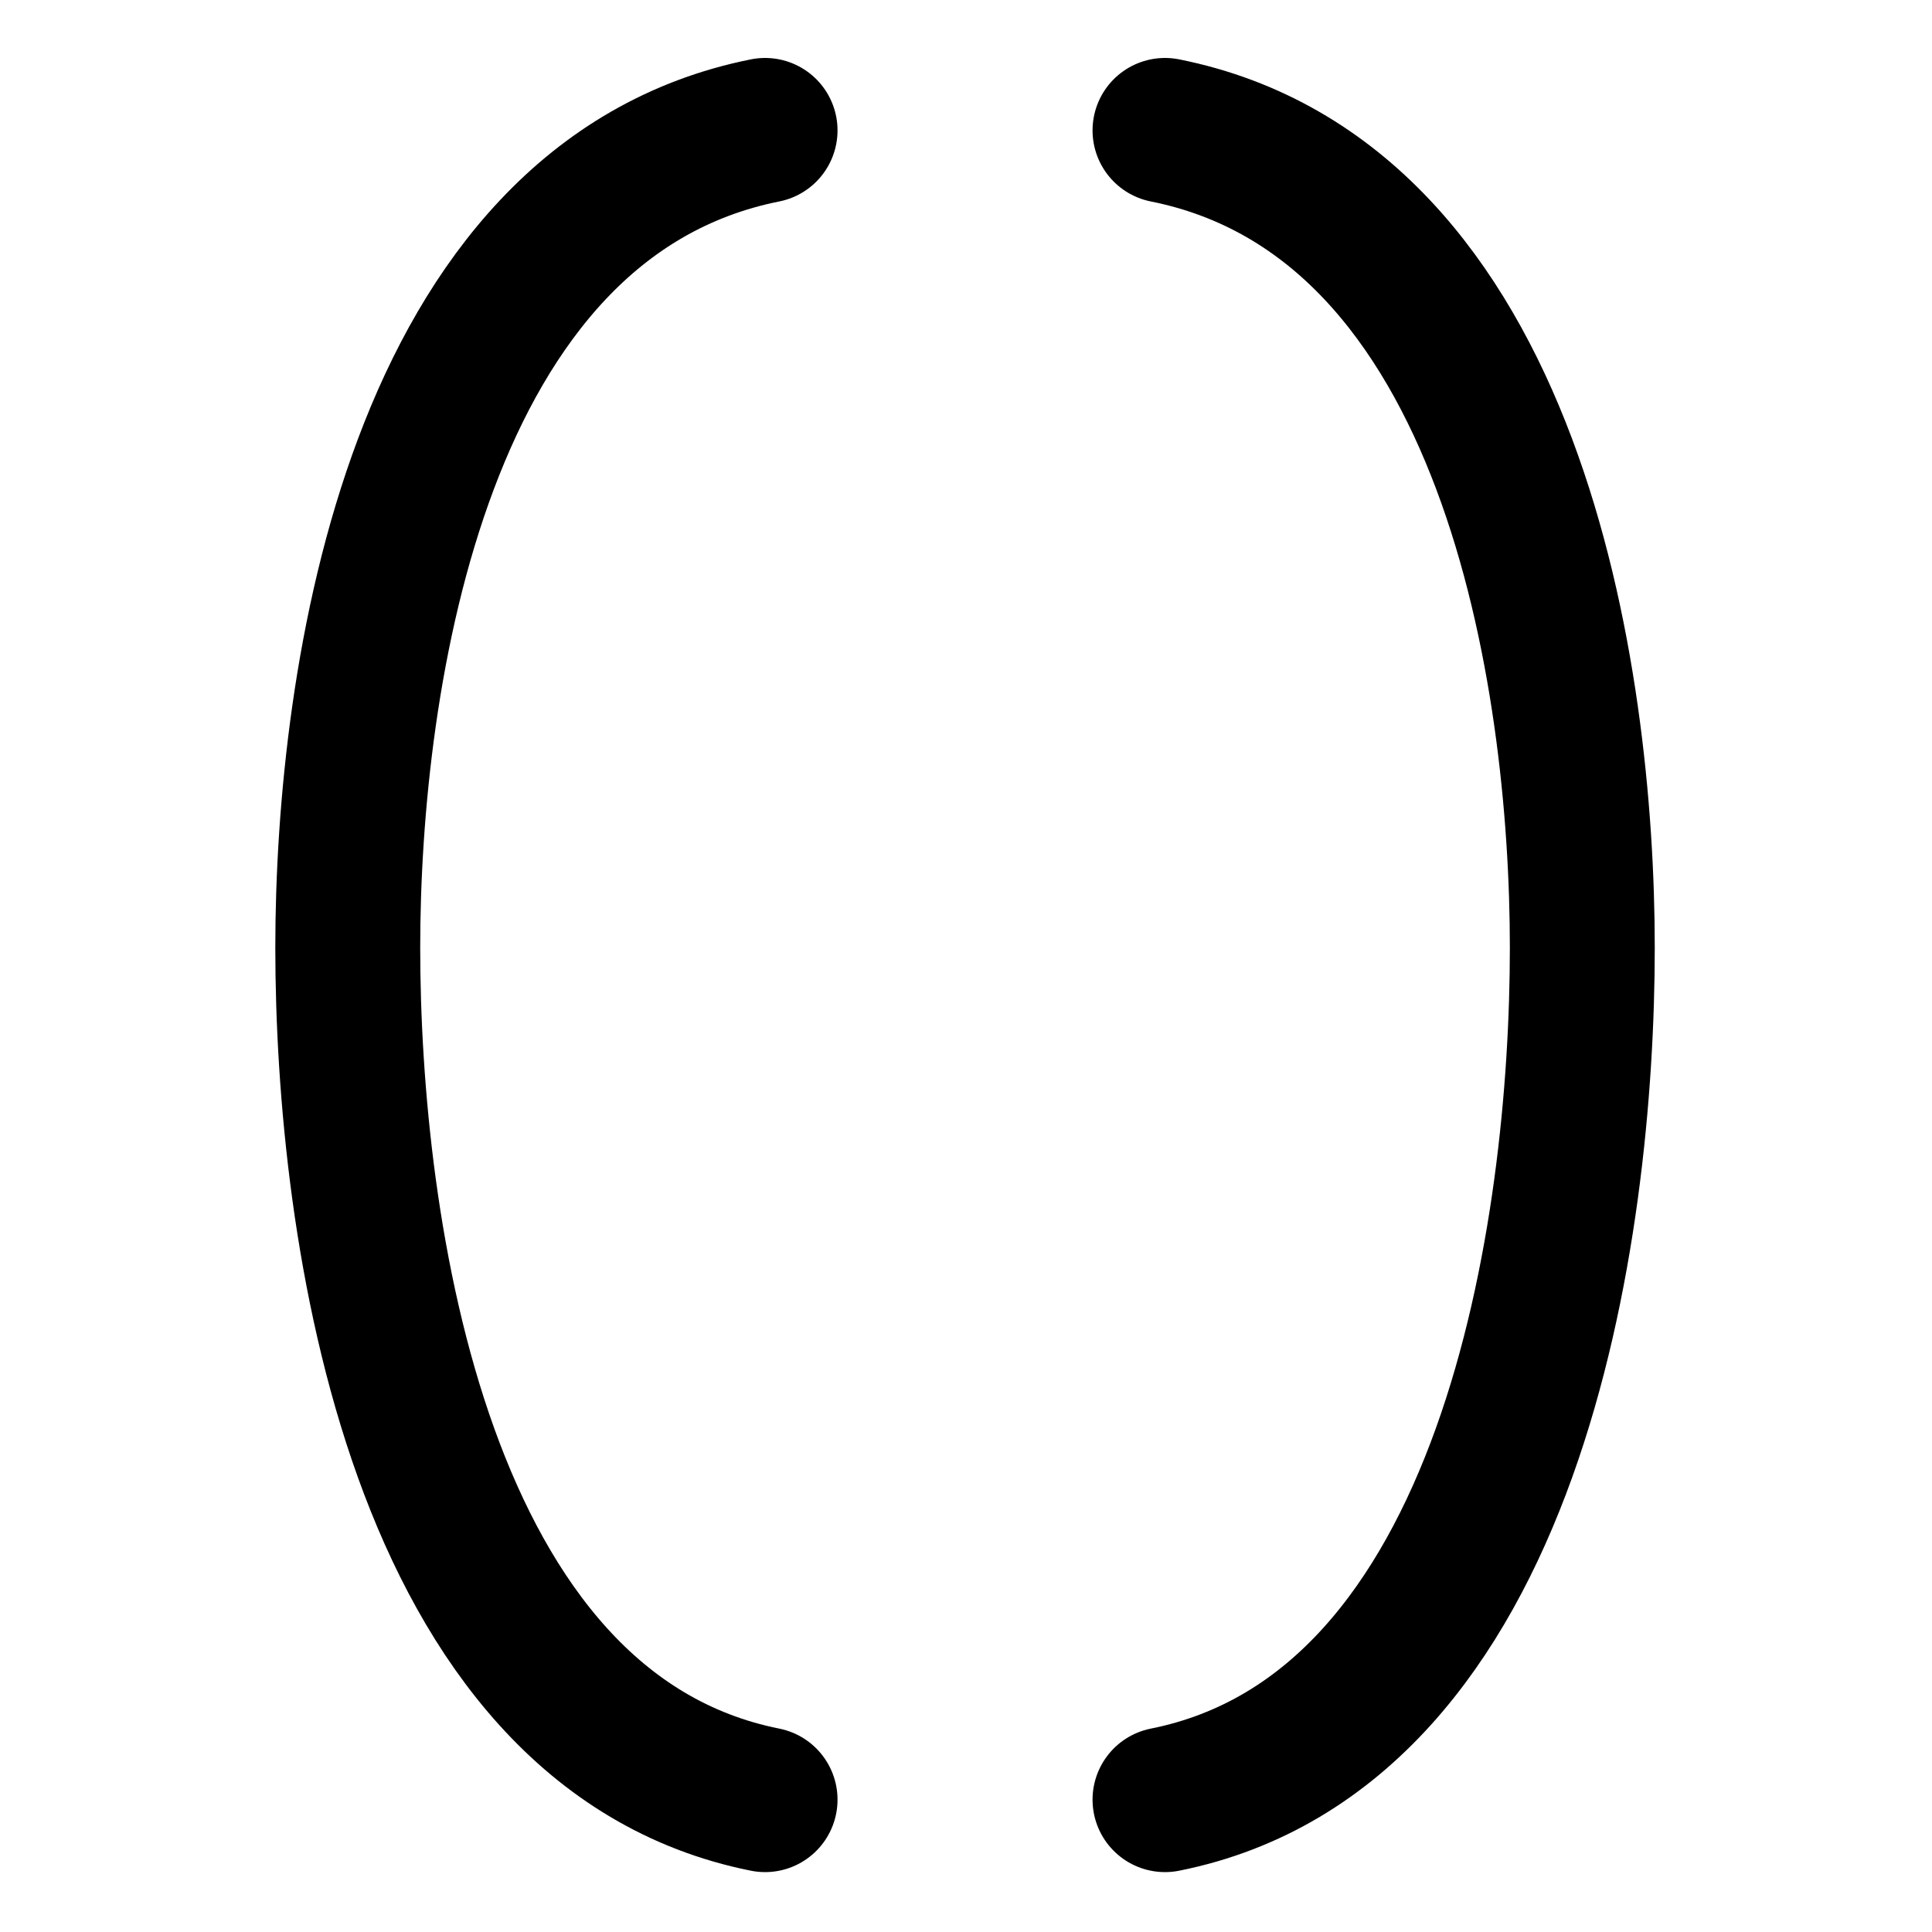 <?xml version="1.0" encoding="utf-8"?>
<!-- Generator: Adobe Illustrator 22.1.0, SVG Export Plug-In . SVG Version: 6.00 Build 0)  -->
<svg version="1.1" id="Layer_1" xmlns="http://www.w3.org/2000/svg" xmlns:xlink="http://www.w3.org/1999/xlink" x="0px" y="0px"
	 viewBox="0 0 2000 2000" style="enable-background:new 0 0 2000 2000;" xml:space="preserve">
<style type="text/css">
	.st0{fill:none;stroke:#000000;stroke-width:150;stroke-linecap:round;stroke-linejoin:round;stroke-miterlimit:10;}
	.st1{fill:none;stroke:#000000;stroke-width:80;stroke-linecap:round;stroke-linejoin:round;stroke-miterlimit:10;}
</style>
<g>
	<path class="st0" d="M792,135c-360,72-432,566.2-432,846c0,290.2,72,810,432,882"/>
</g>
<g>
	<path class="st1" d="M1134,1854"/>
</g>
<g>
	<path class="st1" d="M1134,144"/>
</g>
<g>
	<path class="st0" d="M1206,135c360,72,432,566.2,432,846c0,290.2-72,810-432,882"/>
</g>
</svg>
